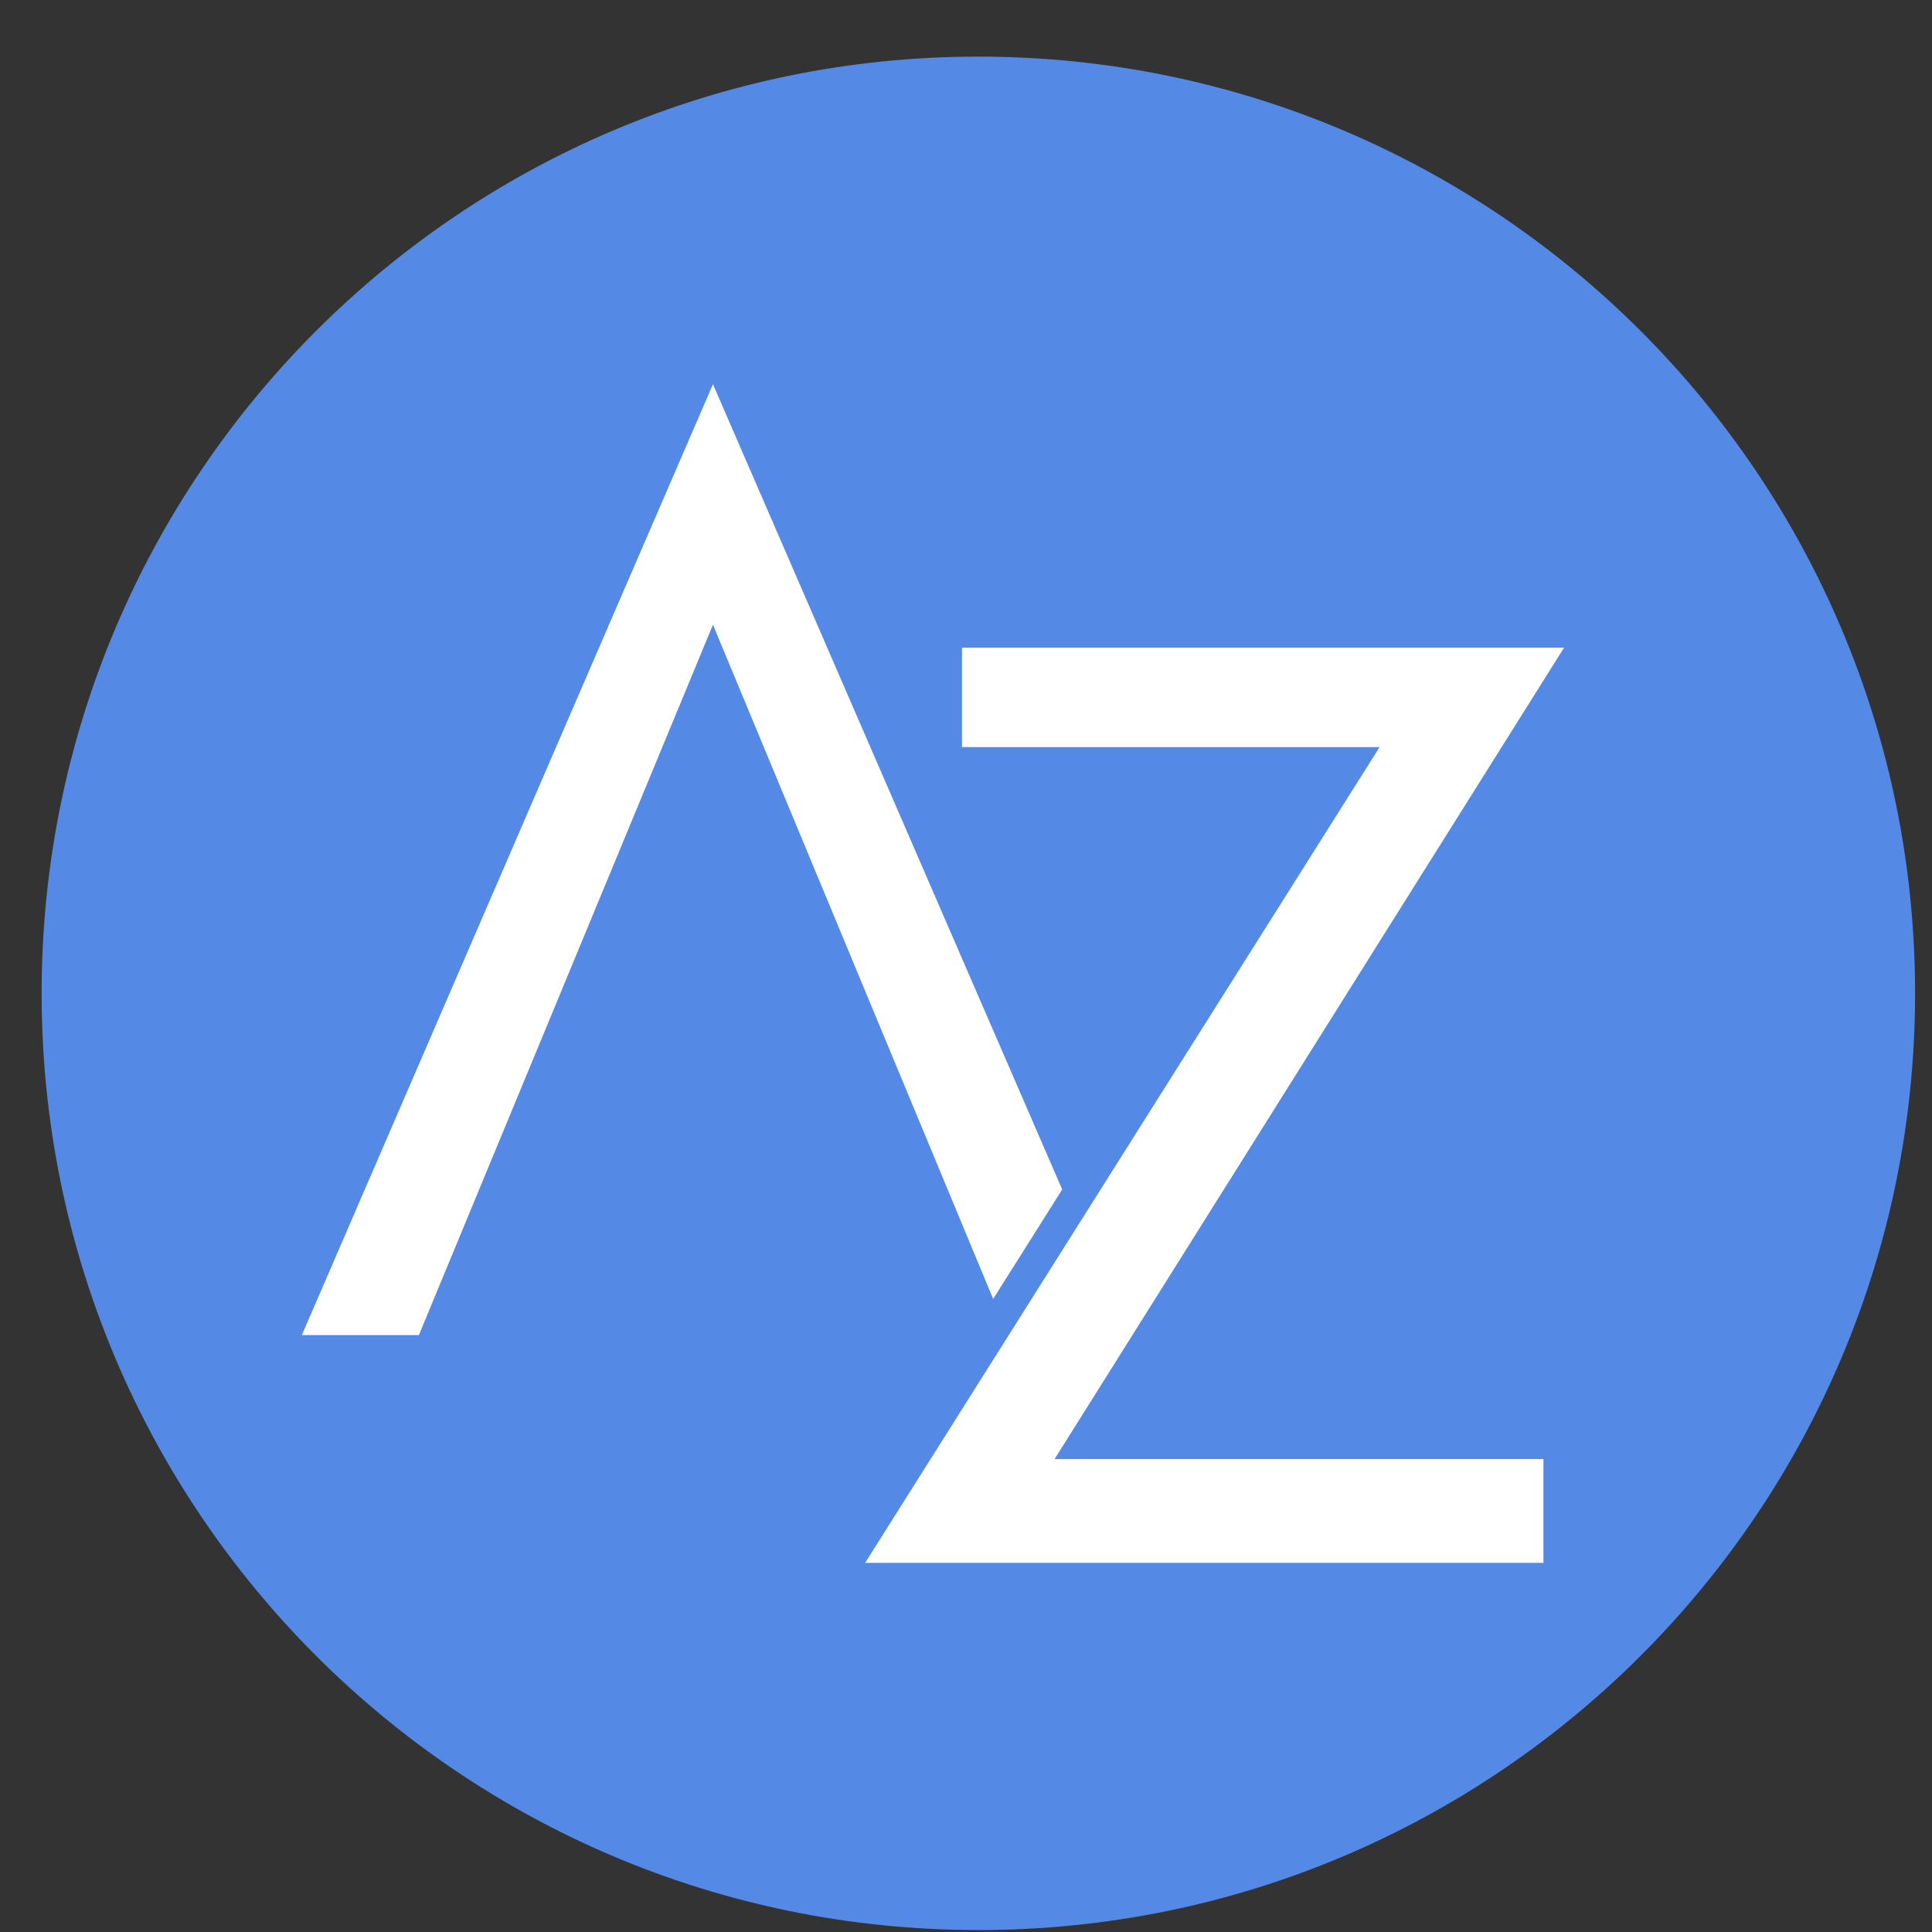 <svg width="33" height="33" viewBox="0 0 33 33" fill="none" xmlns="http://www.w3.org/2000/svg">
<rect x="0" y="0" width="33" height="33" fill="#333333" stroke="none"/>
<path d="M32.711 16.967C32.711 25.803 25.547 32.967 16.711 32.967C7.874 32.967 0.711 25.803 0.711 16.967C0.711 8.131 7.874 0.967 16.711 0.967C25.547 0.967 32.711 8.131 32.711 16.967Z" fill="#5489E6"/>
<path d="M14.777 26.695L23.565 12.761H16.432V11.063H26.715L18.013 24.922H26.363V26.695H14.777Z" fill="white"/>
<path d="M16.964 22.187L18.143 20.317L12.178 6.563L5.156 22.804H7.155L12.178 10.671L16.964 22.187Z" fill="white"/>
</svg>
